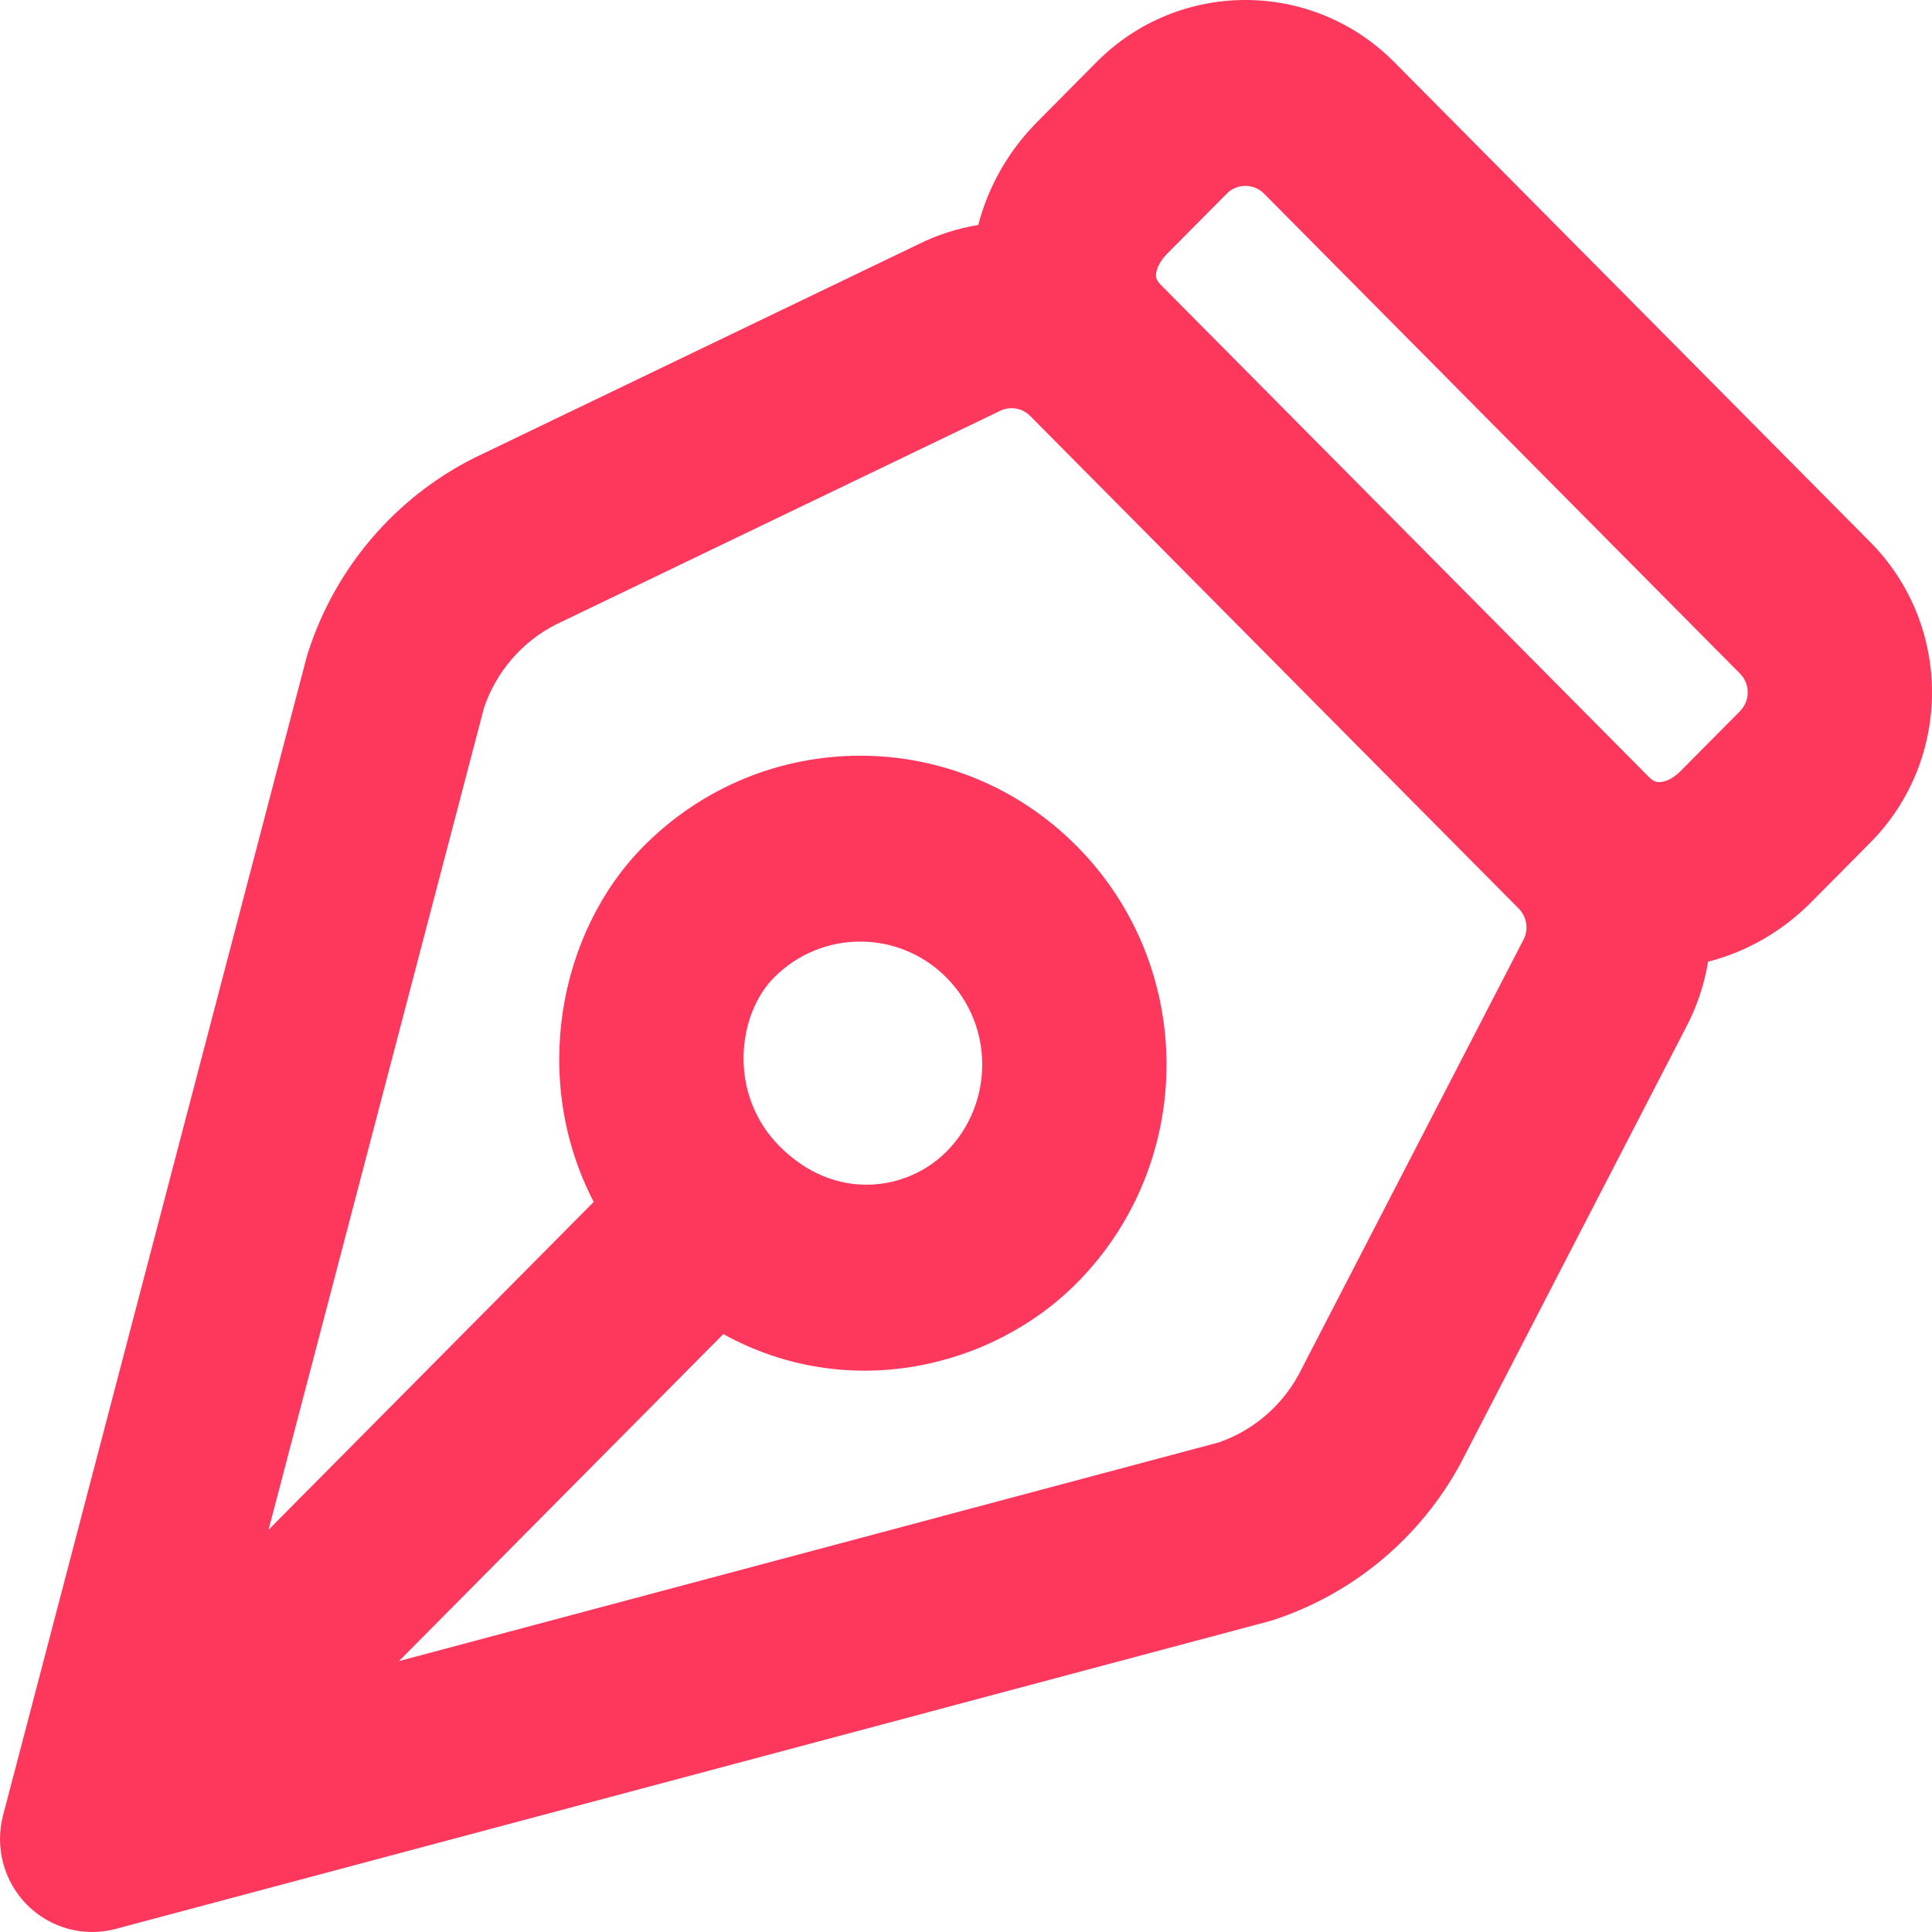 <svg width="70" height="70" viewBox="0 0 70 70" fill="none" xmlns="http://www.w3.org/2000/svg">
<path fill-rule="evenodd" clip-rule="evenodd" d="M0.978 69.014C0.137 68.166 -0.193 66.931 0.111 65.772L11.107 23.82C11.123 23.76 11.141 23.7 11.16 23.641C12.146 20.576 14.313 18.037 17.171 16.596L17.227 16.569L33.268 8.853C33.968 8.504 34.701 8.272 35.444 8.152C35.803 6.757 36.548 5.458 37.569 4.428L39.724 2.255C42.706 -0.752 47.54 -0.752 50.521 2.255L67.764 19.642C70.745 22.649 70.745 27.523 67.764 30.53L65.609 32.703C64.576 33.744 63.276 34.491 61.886 34.844C61.752 35.669 61.483 36.481 61.075 37.247L52.962 52.942L52.936 52.993C51.477 55.702 49.043 57.743 46.136 58.695C46.077 58.714 46.017 58.732 45.958 58.748L4.193 69.888C3.044 70.195 1.819 69.862 0.978 69.014ZM55.026 32.92C55.326 33.222 55.393 33.687 55.191 34.062L55.164 34.112L47.055 49.801C46.424 50.959 45.388 51.837 44.15 52.264L14.456 60.184L26.206 48.337C30.716 50.826 35.946 49.58 39.015 46.486C43.349 42.115 43.349 35.029 39.015 30.659C34.681 26.288 27.654 26.288 23.32 30.659C20.226 33.779 19.222 39.141 21.511 43.548L9.73 55.426L17.537 25.643C17.98 24.337 18.911 23.256 20.134 22.631L36.167 14.919L36.223 14.892C36.591 14.706 37.036 14.779 37.327 15.072L55.026 32.92ZM42.049 10.311L59.749 28.159C59.844 28.255 59.918 28.293 59.964 28.311C60.013 28.329 60.07 28.341 60.146 28.337C60.297 28.329 60.581 28.249 60.886 27.941L63.042 25.768C63.415 25.391 63.415 24.78 63.042 24.404L45.799 7.017C45.426 6.64 44.82 6.64 44.447 7.017L42.291 9.19C41.971 9.513 41.892 9.804 41.885 9.946C41.88 10.015 41.89 10.065 41.905 10.106C41.92 10.144 41.954 10.214 42.049 10.311ZM28.239 41.525C30.266 43.569 32.886 43.143 34.293 41.724C36.019 39.983 36.019 37.161 34.293 35.421C32.566 33.68 29.768 33.68 28.042 35.421C26.705 36.769 26.378 39.649 28.239 41.525Z" fill="#FE375D"/>
</svg>
